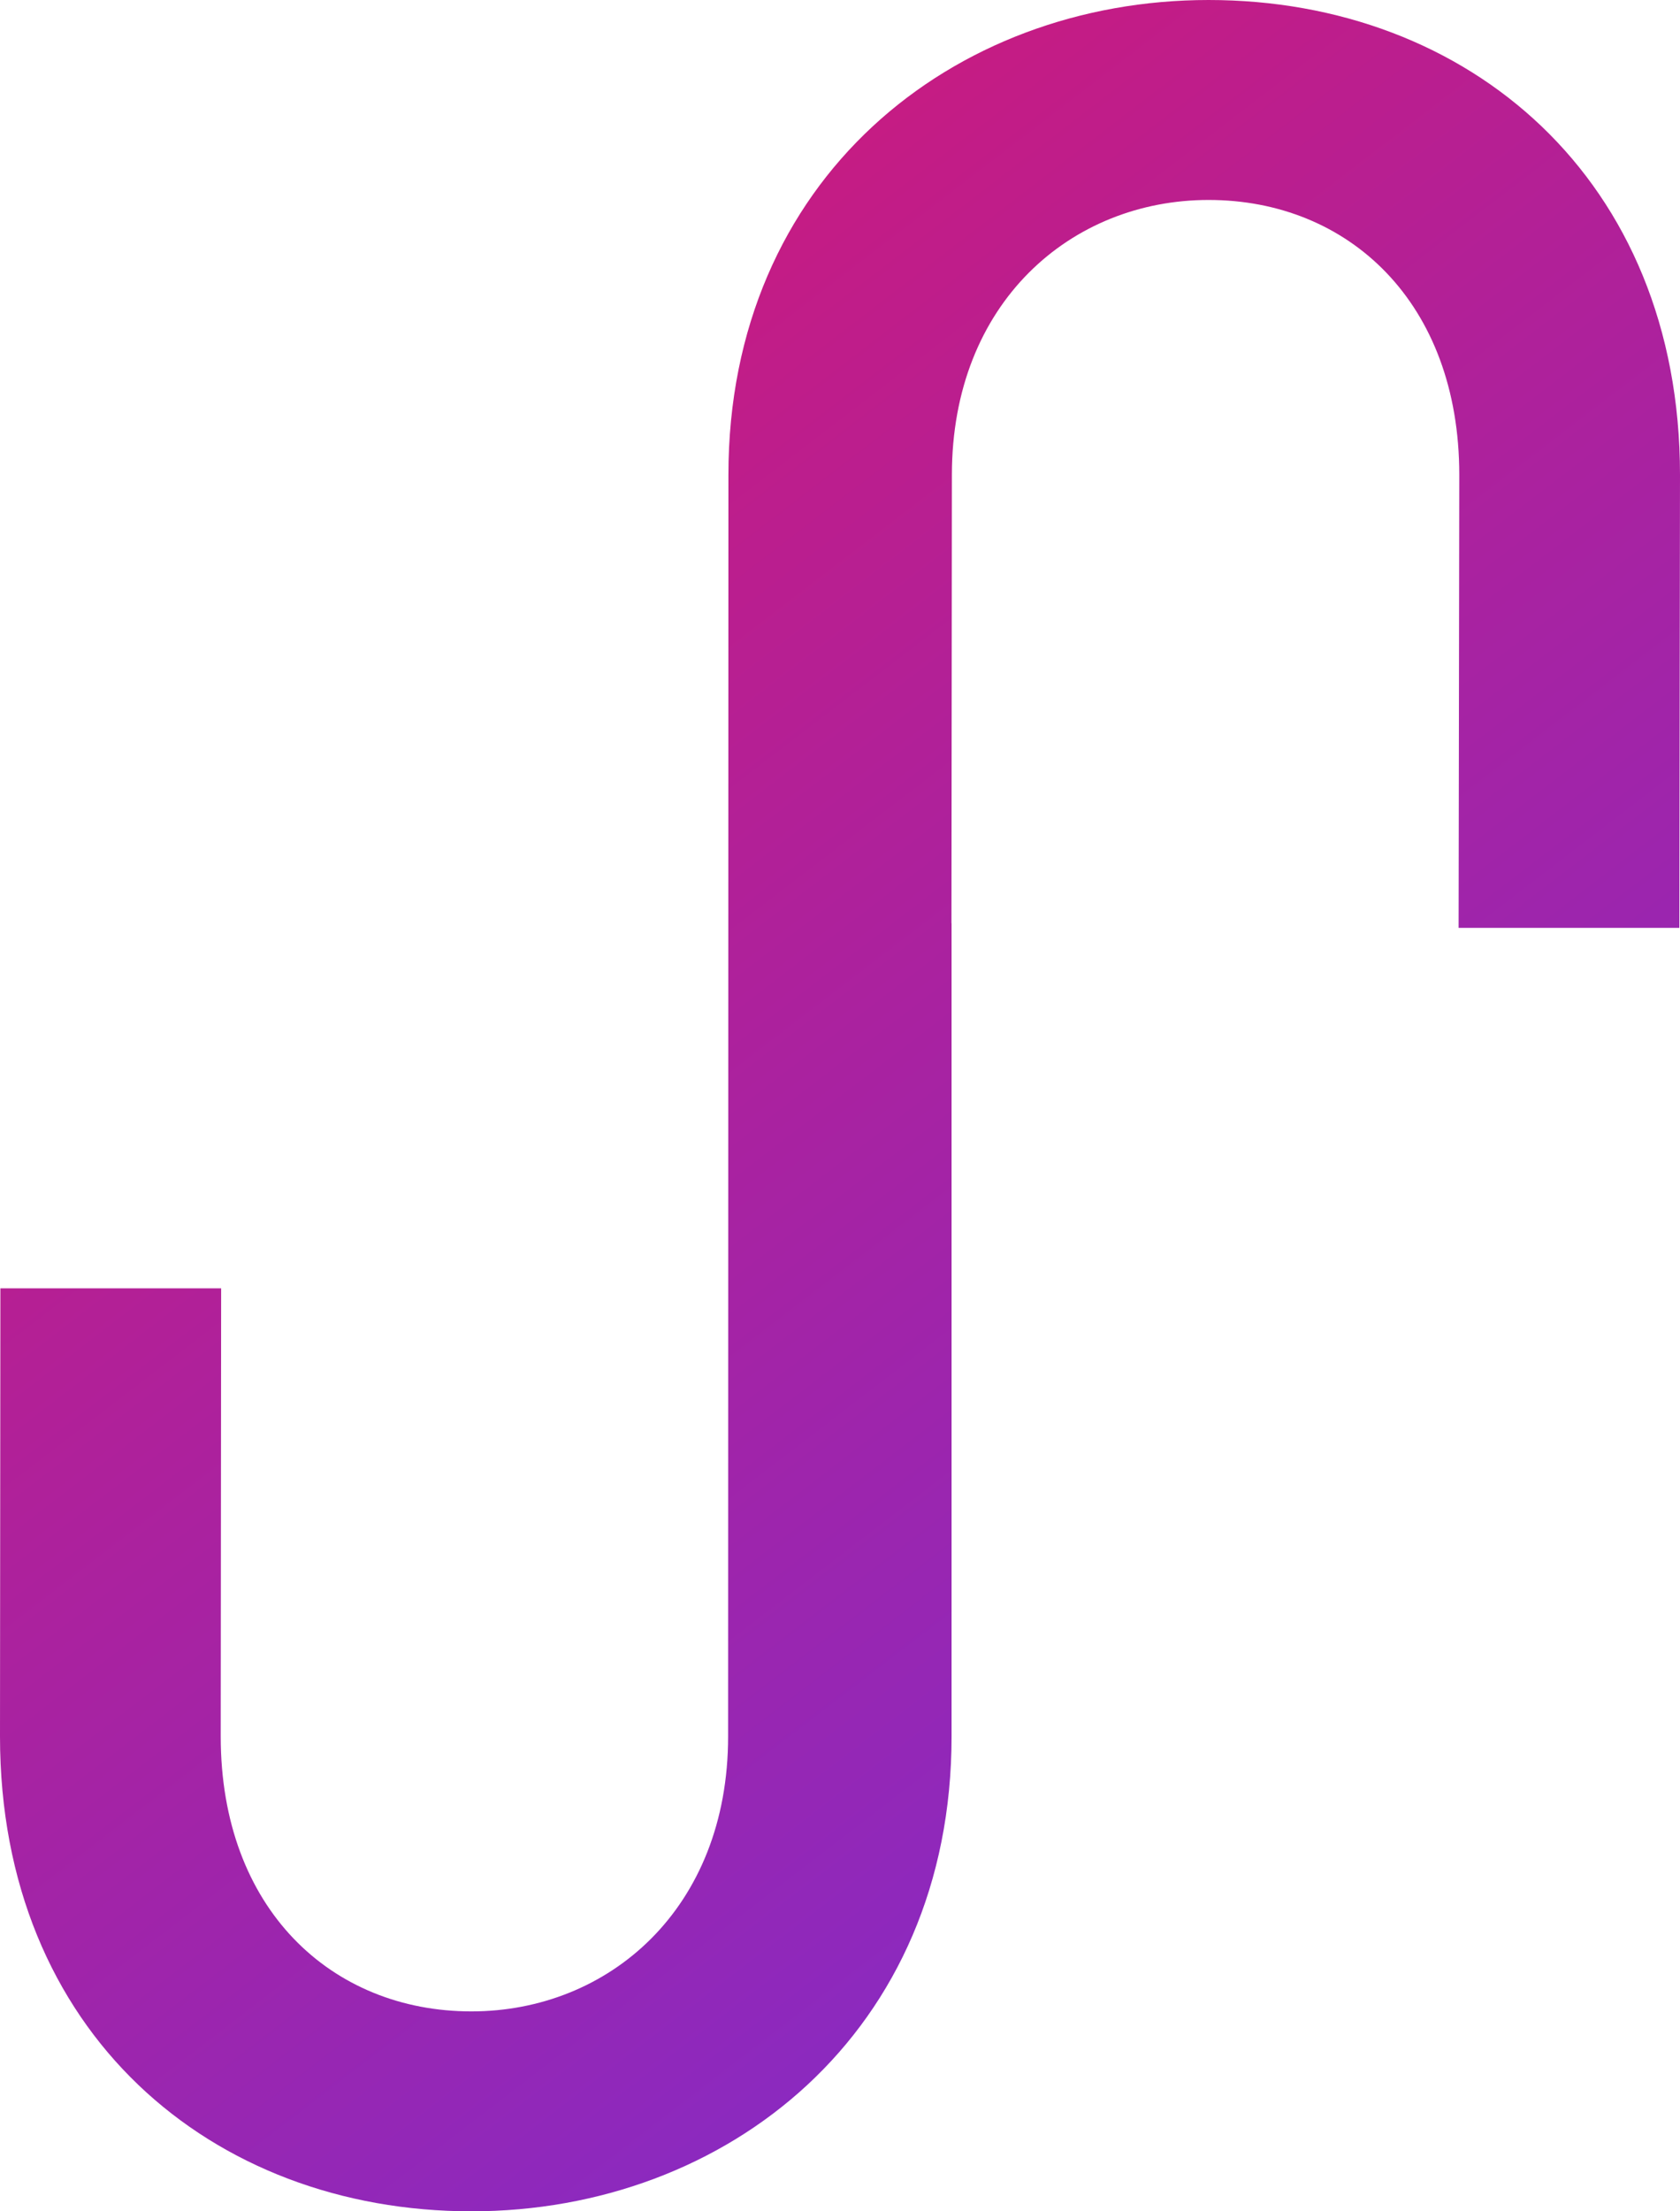 <?xml version="1.0" encoding="utf-8" ?>
<svg xmlns="http://www.w3.org/2000/svg" xmlns:xlink="http://www.w3.org/1999/xlink" width="95" height="125">
	<defs>
		<clipPath id="clip_0">
			<rect x="-593" y="-338" width="1280" height="800" clip-rule="evenodd"/>
		</clipPath>
		<linearGradient id="gradient_0" gradientUnits="userSpaceOnUse" x1="0" y1="0" x2="96.9" y2="126.25">
			<stop offset="0" stop-color="rgb(221,22,107)"/>
			<stop offset="1" stop-color="rgb(114,47,217)"/>
		</linearGradient>
	</defs>
	<g clip-path="url(#clip_0)">
		<path fill="url(#gradient_0)" stroke="none" d="M41.19 26.846L41.173 98.154C41.173 107.896 34.421 113.699 26.657 113.699C18.742 113.699 12.481 107.896 12.481 98.154L12.505 72.826L0.022 72.826L0 98.154C0 114.886 11.968 125 26.657 125C41.119 125 53.809 114.886 53.809 98.154L53.809 52.19L53.803 52.19L53.827 26.846C53.827 17.104 60.579 11.303 68.343 11.303C76.259 11.303 82.519 17.104 82.519 26.846L82.48 52.449L94.963 52.449L95 26.846C95 10.114 83.032 0 68.343 0C53.881 0 41.19 10.114 41.19 26.846L41.19 26.846Z"/>
	</g>
</svg>
